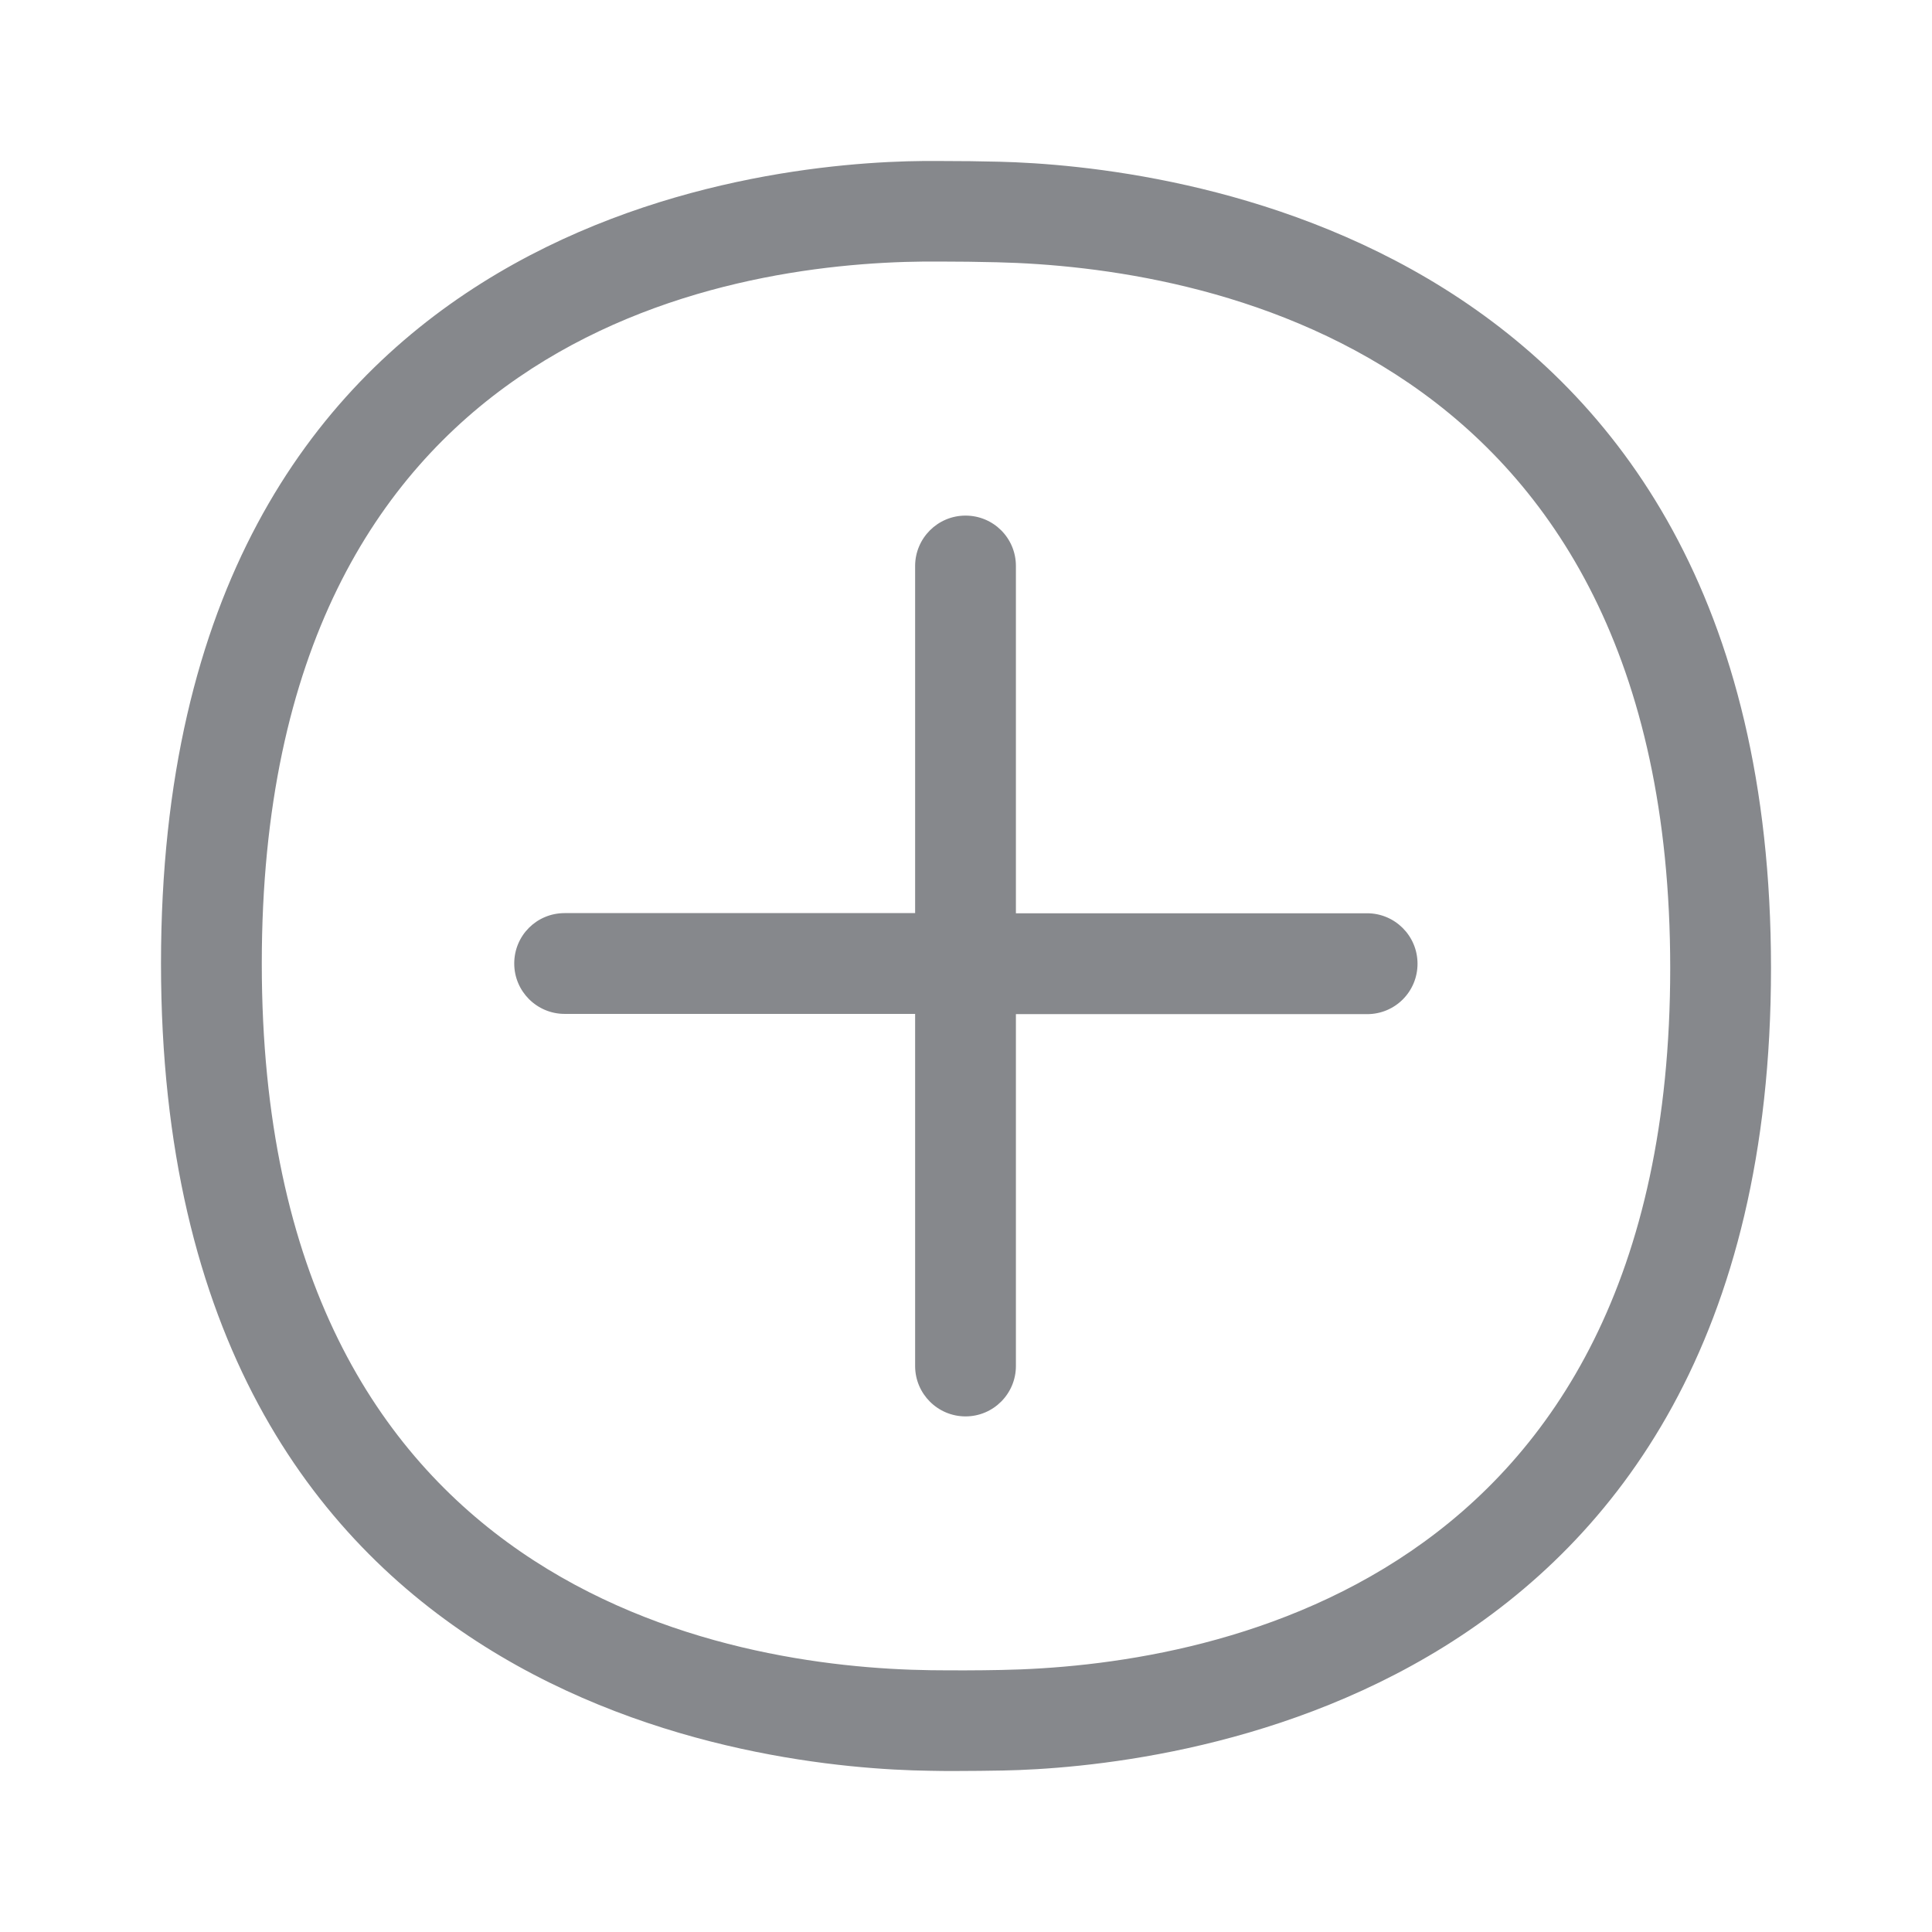 <svg width="24" height="24" viewBox="0 0 24 24" fill="none" xmlns="http://www.w3.org/2000/svg">
<path fill-rule="evenodd" clip-rule="evenodd" d="M16.983 11.345C17.327 11.345 17.609 11.624 17.609 11.972C17.609 12.319 17.33 12.598 16.983 12.598H12.62V16.969C12.62 17.313 12.341 17.595 11.994 17.595C11.65 17.595 11.368 17.316 11.368 16.969V12.595H7.014C6.67 12.595 6.388 12.316 6.388 11.969C6.388 11.621 6.667 11.343 7.014 11.343H11.368V7.031C11.368 6.687 11.647 6.405 11.994 6.405C12.341 6.405 12.62 6.684 12.62 7.031V11.345H16.983ZM12.433 20.745C14.934 20.7 20.748 19.758 20.748 12.026C20.748 4.294 14.9 3.318 12.387 3.258C12.148 3.252 11.909 3.249 11.67 3.249H11.482C9.006 3.272 3.252 4.163 3.252 11.969C3.252 19.786 9.063 20.714 11.562 20.748C11.852 20.751 12.142 20.751 12.433 20.745ZM12.415 2.009C14.379 2.057 22 2.831 22 12.026C22 21.243 14.365 21.957 12.458 21.994C12.279 21.997 12.074 22 11.866 22C11.758 22 11.65 22 11.542 21.997C9.533 21.969 2 21.243 2 11.969C2 2.706 9.462 2.017 11.471 2H11.67C11.926 2 12.191 2.003 12.415 2.009Z" fill="#86888C"/>
</svg>
